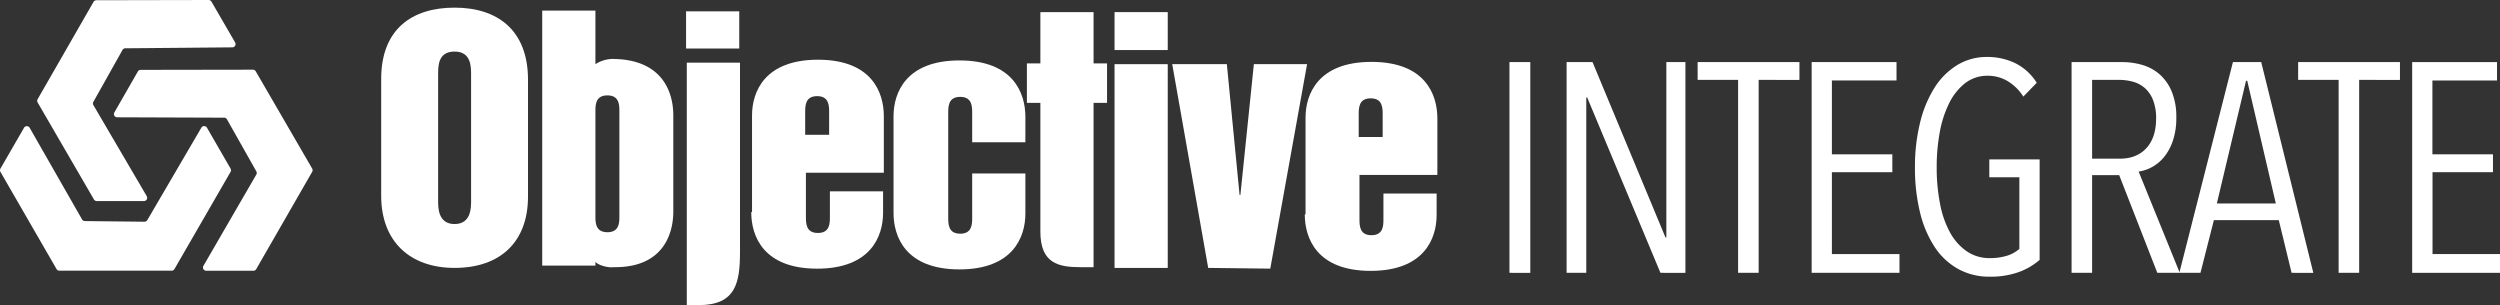 <svg id="Layer_1" data-name="Layer 1" xmlns="http://www.w3.org/2000/svg" viewBox="0 0 1087.06 132.67"><rect x="0" y="0" width="1087.06" height="132.67" fill="#333333" stroke="none"/><defs><style>.cls-1,.cls-2{fill:#fff;}.cls-2{fill-rule:evenodd;}</style></defs><path class="cls-1" d="M656.35,118.63V27h9.06v91.66Z"/><path class="cls-1" d="M722,118.63,690.14,42.37h-.39v76.26H681.2V27h11.27l31.72,76.25h.38V27h8.29v91.66Z"/><path class="cls-1" d="M764.71,34.73v83.9h-8.94V34.73h-17.6V27h44.27v7.76Z"/><path class="cls-1" d="M787.75,118.63V27h36.9v8h-28.1V67.1h26.28v7.77H796.55v35.6h29.39v8.16Z"/><path class="cls-1" d="M877.79,118.31a36.21,36.21,0,0,1-12.62,2,27.82,27.82,0,0,1-13.73-3.37,29.16,29.16,0,0,1-10.22-9.58,47.55,47.55,0,0,1-6.35-15,81.11,81.11,0,0,1-2.2-19.68,80.25,80.25,0,0,1,2.14-19A51.15,51.15,0,0,1,841,38.42a30.76,30.76,0,0,1,9.84-10A24.5,24.5,0,0,1,864,24.77a27.67,27.67,0,0,1,12.3,2.71A23.24,23.24,0,0,1,885.62,36L879.79,42a20.68,20.68,0,0,0-6.92-6.79,16.76,16.76,0,0,0-8.48-2.27,15.74,15.74,0,0,0-9.84,3.17,25.07,25.07,0,0,0-6.93,8.61,47.08,47.08,0,0,0-4.14,12.63,83,83,0,0,0-1.36,15.34,81.93,81.93,0,0,0,1.43,15.79A42.14,42.14,0,0,0,847.88,101a23.73,23.73,0,0,0,7.25,8.23,17.34,17.34,0,0,0,10,3,24.83,24.83,0,0,0,7.44-1,15,15,0,0,0,5.5-3V77.07H865V69.3h21.88V113A28.57,28.57,0,0,1,877.79,118.31Z"/><path class="cls-1" d="M938.05,118.63,921.48,76.16H909.7v42.47h-8.93V27h22a31,31,0,0,1,8.74,1.23A20,20,0,0,1,939,32.27a20.45,20.45,0,0,1,5.31,7.51,28.79,28.79,0,0,1,2,11.4,30.19,30.19,0,0,1-1.49,10A22.53,22.53,0,0,1,941,68.26a18.06,18.06,0,0,1-5.3,4.41,17.41,17.41,0,0,1-5.77,1.94l17.87,44Zm-.52-67a21.44,21.44,0,0,0-1.36-8.19,13.43,13.43,0,0,0-3.62-5.22,13.09,13.09,0,0,0-5.18-2.71,23.17,23.17,0,0,0-6-.78H909.7V69h12q7.38,0,11.59-4.58T937.53,51.63Z"/><path class="cls-1" d="M996.44,118.63l-5.57-22.92H962.65l-5.83,22.92h-9.19L970.93,27h12.3l22.66,91.66ZM977.15,35.12h-.52L963.94,88.46h25.64Z"/><path class="cls-1" d="M1025.82,34.73v83.9h-8.93V34.73h-17.6V27h44.27v7.76Z"/><path class="cls-1" d="M1048.87,118.63V27h36.89v8h-28.09V67.1H1084v7.77h-26.28v35.6h29.39v8.16Z"/><path class="cls-1" d="M388.53,92.57c0,10.34,5.21,24.57,28.66,24.57,23.13,0,28.67-13.9,28.67-24.25V75.43H422.73V94.51c0,2.91,0,7.11-5.21,7.11s-5.21-4.2-5.21-7.11V49.24c0-2.91,0-7.12,5.21-7.12s5.21,4.21,5.21,7.12V61.85h23.13v-11c0-10.34-5.21-24.57-28.67-24.57-23.12,0-28.66,13.9-28.66,24.25Z"/><path class="cls-1" d="M452.38,100.66c0,13.9,7.82,15.52,17.59,15.52h5.54V44.72h5.86V27.58h-5.86V5.27H452.38V27.58h-5.86V44.72h5.86Z"/><path class="cls-2" d="M484.63,116.5h23.13V27.9H484.63Zm0-94.74h23.13V5.27H484.63Z"/><path class="cls-2" d="M525.35,116.49l27,.32,16-88.92H545.21L539.35,84.8H539l-5.54-56.91H509.71Z"/><path class="cls-2" d="M326.66,92.25c0,10.34,5.21,24.57,28.66,24.57,23.12,0,28.66-13.9,28.66-24.25V83.19H360.86v11c0,2.91,0,7.11-5.22,7.11s-5.21-4.2-5.21-7.11V75.11h33.88V50.53c0-10.34-5.21-24.57-28.67-24.57C332.52,26,327,39.86,327,50.21v42Zm23.45-43.33c0-2.91,0-7.12,5.21-7.12s5.21,4.21,5.21,7.12v9.7H350.11Z"/><path class="cls-2" d="M567.35,93.2c0,10.35,5.21,24.58,28.66,24.58,23.13,0,28.67-13.91,28.67-24.26V84.15H601.55v11c0,2.91,0,7.12-5.21,7.12s-5.21-4.21-5.21-7.12V76.06H625V51.49c0-10.35-5.21-24.58-28.66-24.58-23.13,0-28.66,13.91-28.66,24.25v42ZM590.8,49.87c0-2.91,0-7.11,5.21-7.11s5.21,4.2,5.21,7.11v9.7H590.8Z"/><path class="cls-2" d="M190.51,32.42c0-3.88,0-10,7.16-10s7.17,6.47,7.17,10v55c0,2.91,0,10-7.17,10s-7.16-7.12-7.16-10ZM165.75,85.13c0,19.72,12.38,31.36,31.92,31.36,19.87,0,31.92-11.31,31.92-31V34.69c0-21.67-13.35-31.37-31.92-31.37s-31.92,9.38-31.92,31Z"/><path class="cls-2" d="M258.9,93.86c0,2.91,0,7.11,5.21,7.11s5.21-4.2,5.21-7.11V48.59c0-2.91,0-7.11-5.21-7.11s-5.21,4.2-5.21,7.11Zm0,20v1.62H235.77V4.61H258.9V27.9a14.33,14.33,0,0,1,7.16-2.27c21.83,0,26.71,14.23,26.71,24.58V91.92c0,10.35-4.88,24.58-26,24.25C264.76,116.5,260.53,115.53,258.9,113.91Z"/><path class="cls-1" d="M298.32,132.67h5.53c16.29,0,17.92-10,17.92-23.28V27.25H298.64V132.67"/><path class="cls-1" d="M298.32,4.93h23.12V21.1H298.32Z"/><path class="cls-1" d="M87.54,55.54,64.05,95.71a1.41,1.41,0,0,1-1.23.7L36.9,96.13a1.43,1.43,0,0,1-1.22-.72L12.9,55.57a1.42,1.42,0,0,0-2.46,0L.19,73.32a1.44,1.44,0,0,0,0,1.42L24.59,117a1.44,1.44,0,0,0,1.23.7H74.63a1.42,1.42,0,0,0,1.22-.7l24.41-42.27a1.44,1.44,0,0,0,0-1.42L90,55.54A1.42,1.42,0,0,0,87.54,55.54Z"/><path class="cls-1" d="M50.93,51l46.53.17a1.44,1.44,0,0,1,1.23.72L111.45,74.5a1.42,1.42,0,0,1,0,1.41l-23,39.69a1.42,1.42,0,0,0,1.23,2.13l20.51,0a1.41,1.41,0,0,0,1.22-.71l24.33-42.3a1.39,1.39,0,0,0,0-1.42L111.2,31a1.4,1.4,0,0,0-1.22-.7l-48.81.08a1.41,1.41,0,0,0-1.23.71L49.71,48.92A1.41,1.41,0,0,0,50.93,51Z"/><path class="cls-1" d="M101,20.59,54.49,21a1.4,1.4,0,0,0-1.22.72L40.6,44.28a1.39,1.39,0,0,0,0,1.41l23.2,39.6a1.42,1.42,0,0,1-1.22,2.14l-20.51,0a1.42,1.42,0,0,1-1.22-.7L16.36,44.55a1.44,1.44,0,0,1,0-1.42L40.67.82A1.45,1.45,0,0,1,41.9.1L90.71,0a1.44,1.44,0,0,1,1.23.71l10.3,17.75A1.42,1.42,0,0,1,101,20.59Z"/></svg>